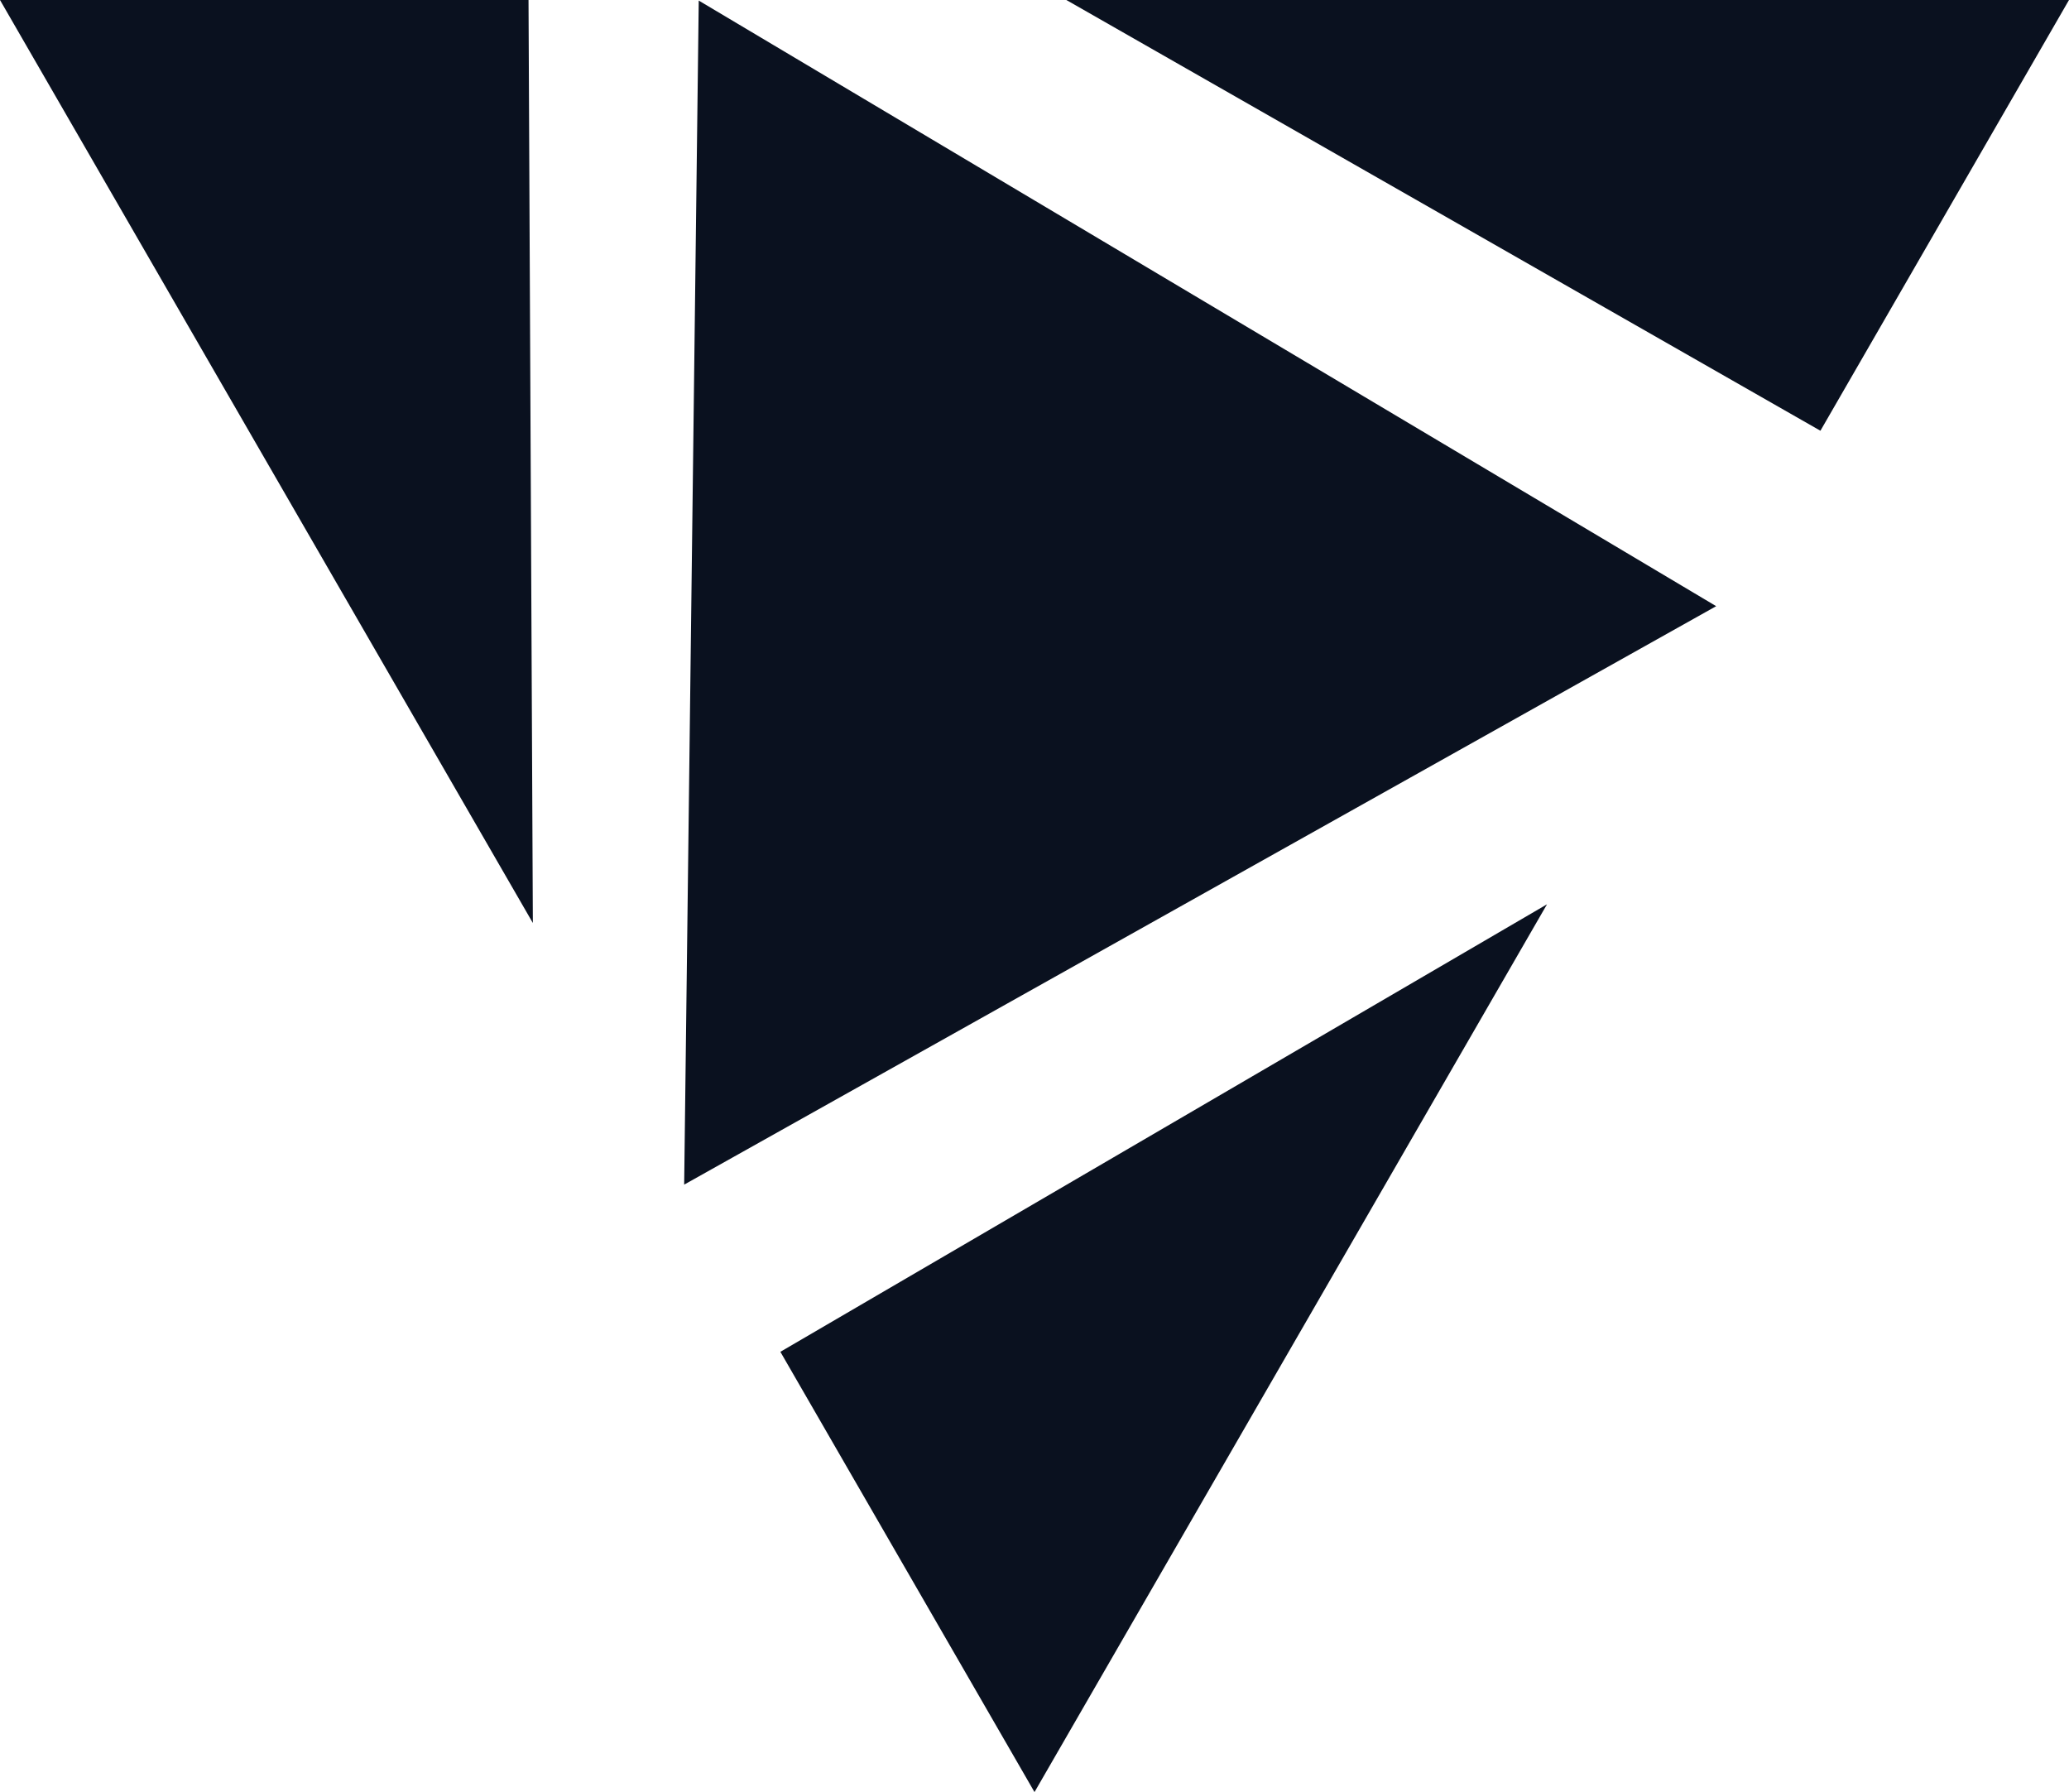 <svg fill="#0a111f" xmlns="http://www.w3.org/2000/svg" width="290.98" height="252" viewBox="0 0 290.98 252">
  <path d="M256.02 60.57L290.98 0H149.97zM109.75 190.09L145.49 252l72.08-124.84zM74.33 0H0l74.94 129.79zM241.36 85.24L96.22 166.58 98.27.08z"/>
</svg>
